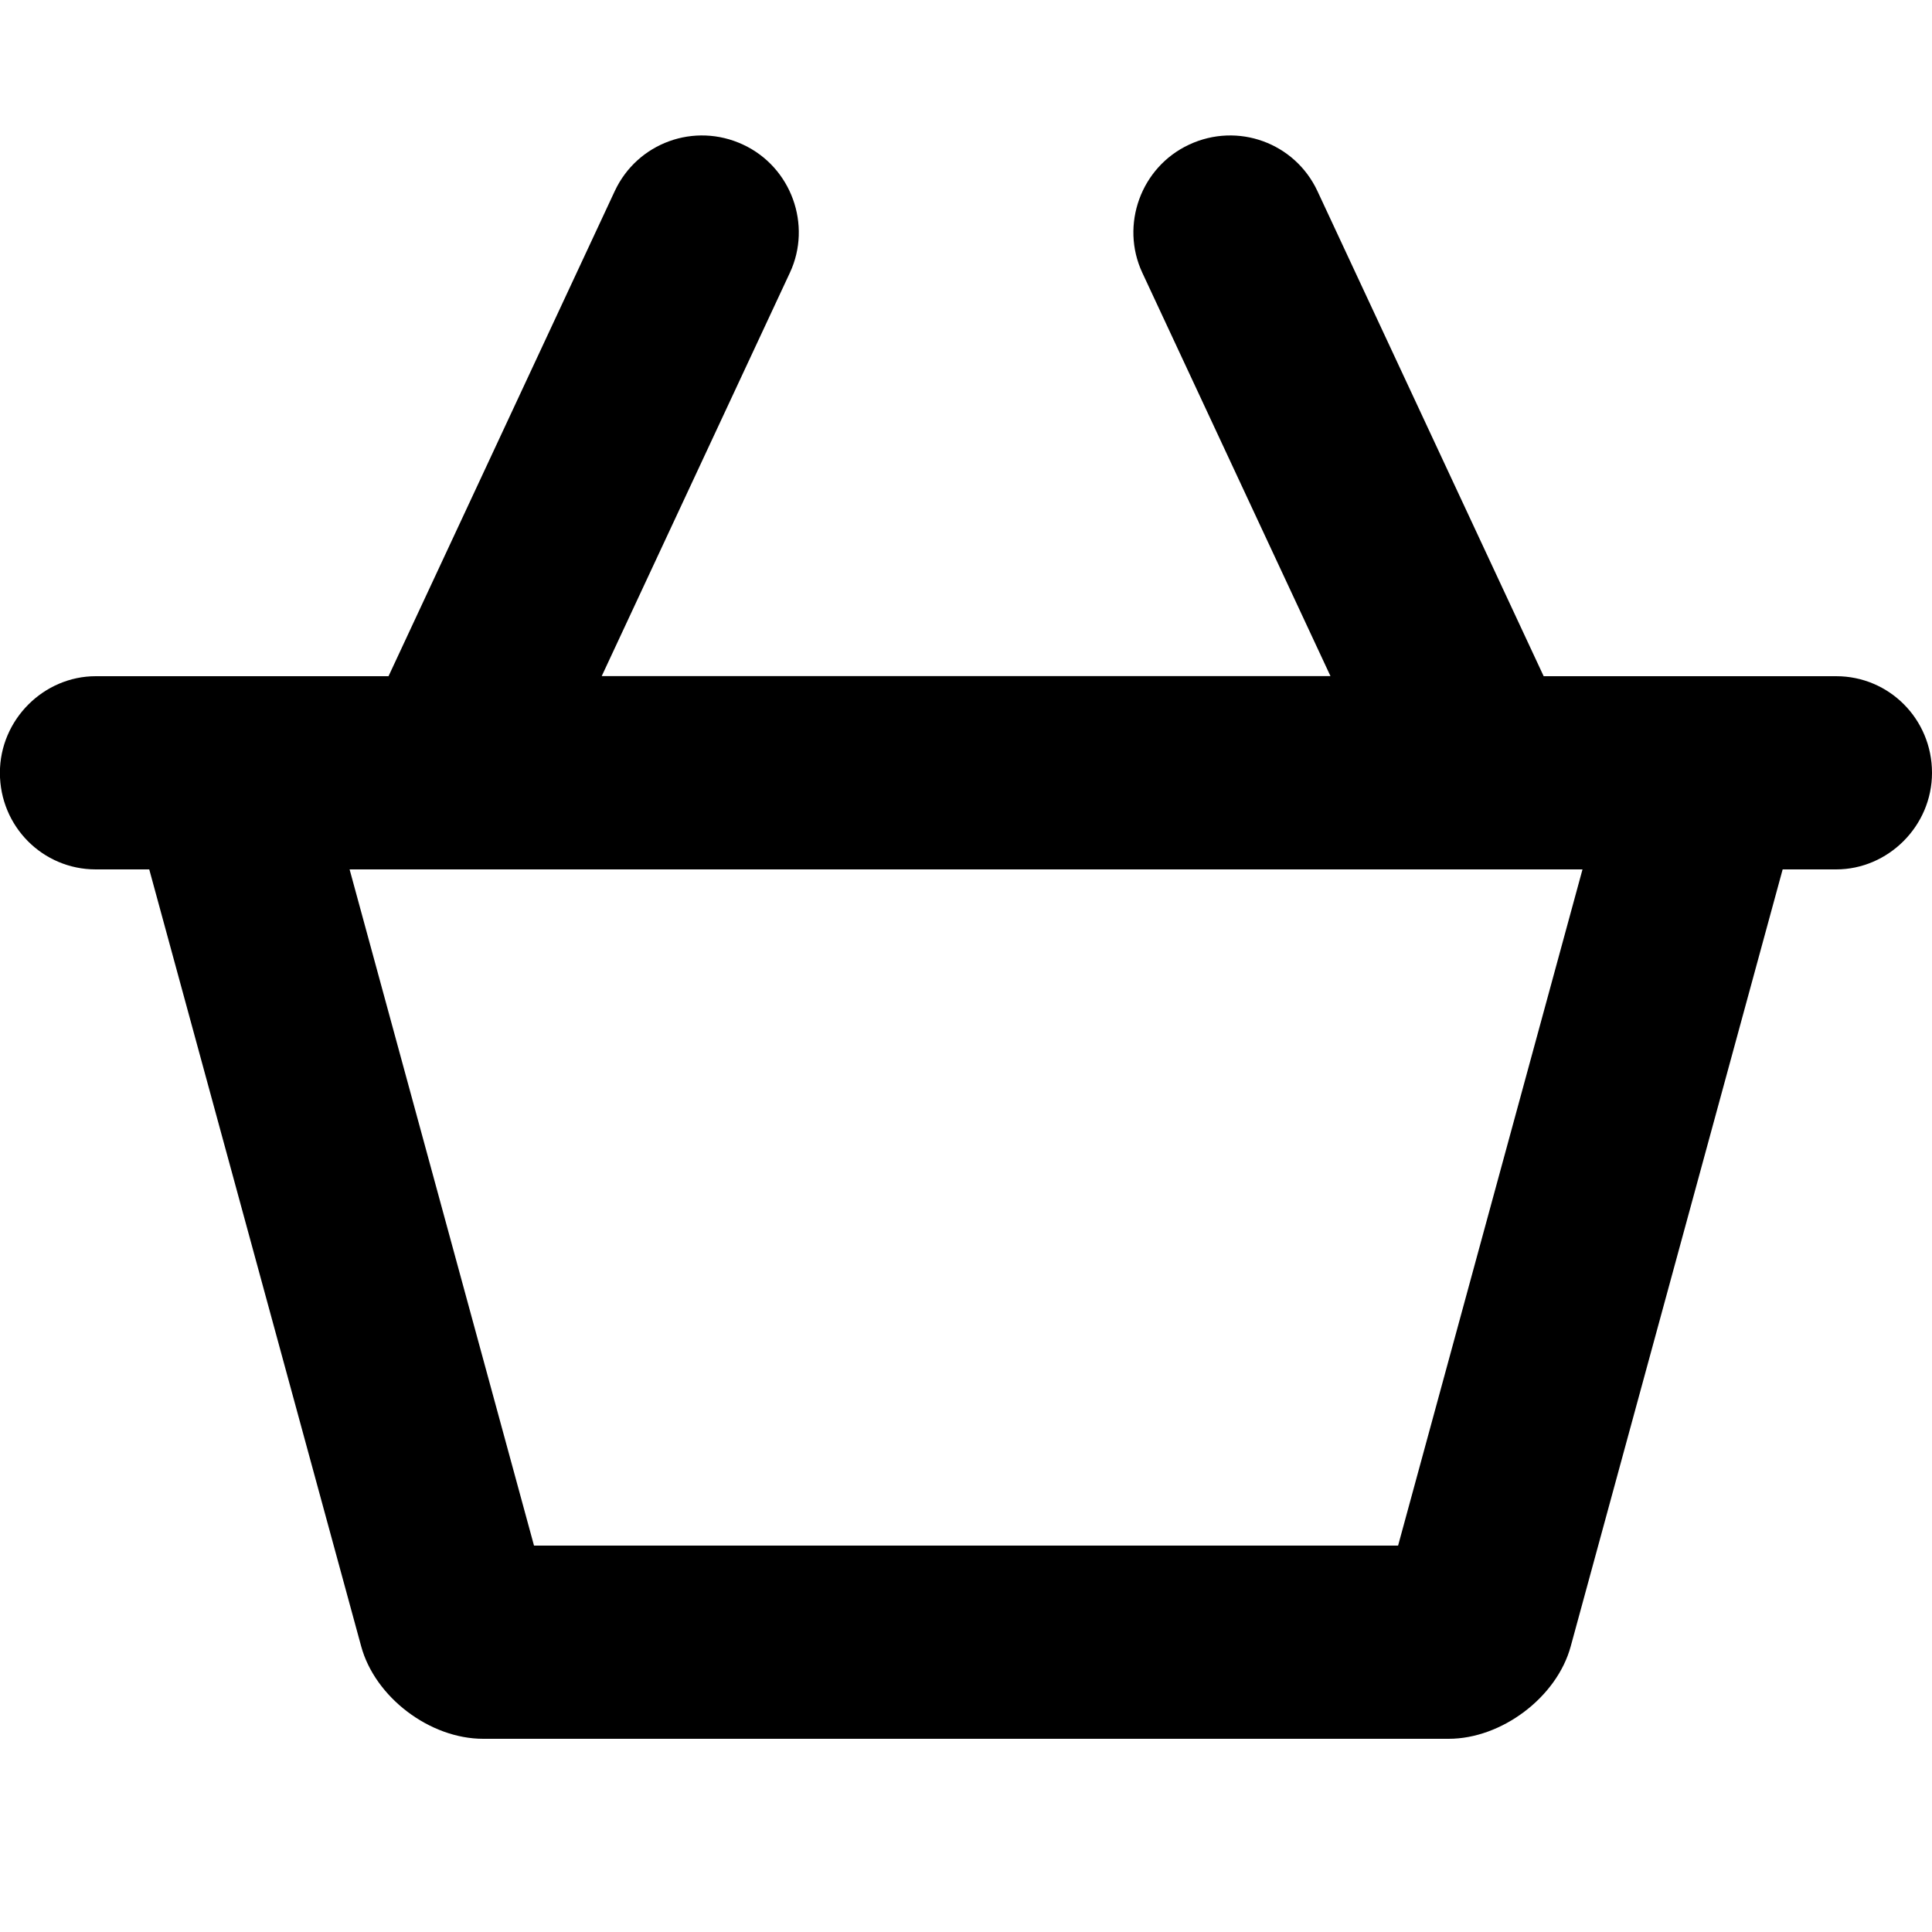<svg height="20" viewBox="0 0 20 20" width="20" xmlns="http://www.w3.org/2000/svg"><path d="m5.528 16h8.945l1.909-7h-12.763zm10.452-9h3.028c.548 0 .992.444.992 1 0 .552-.455 1-.992 1h-.554l-2.194 8.043c-.144.529-.717.957-1.263.957h-9.995c-.554 0-1.12-.431-1.263-.957l-2.194-8.043h-.554c-.548 0-.992-.444-.992-1 0-.552.455-1 .992-1h3.031l2.342-5.022c.233-.499.824-.716 1.328-.481.501.233.715.833.485 1.326l-1.948 4.176h7.544l-1.948-4.176c-.23-.493-.016-1.093.485-1.326.504-.235 1.095-.018 1.328.481z"/></svg>